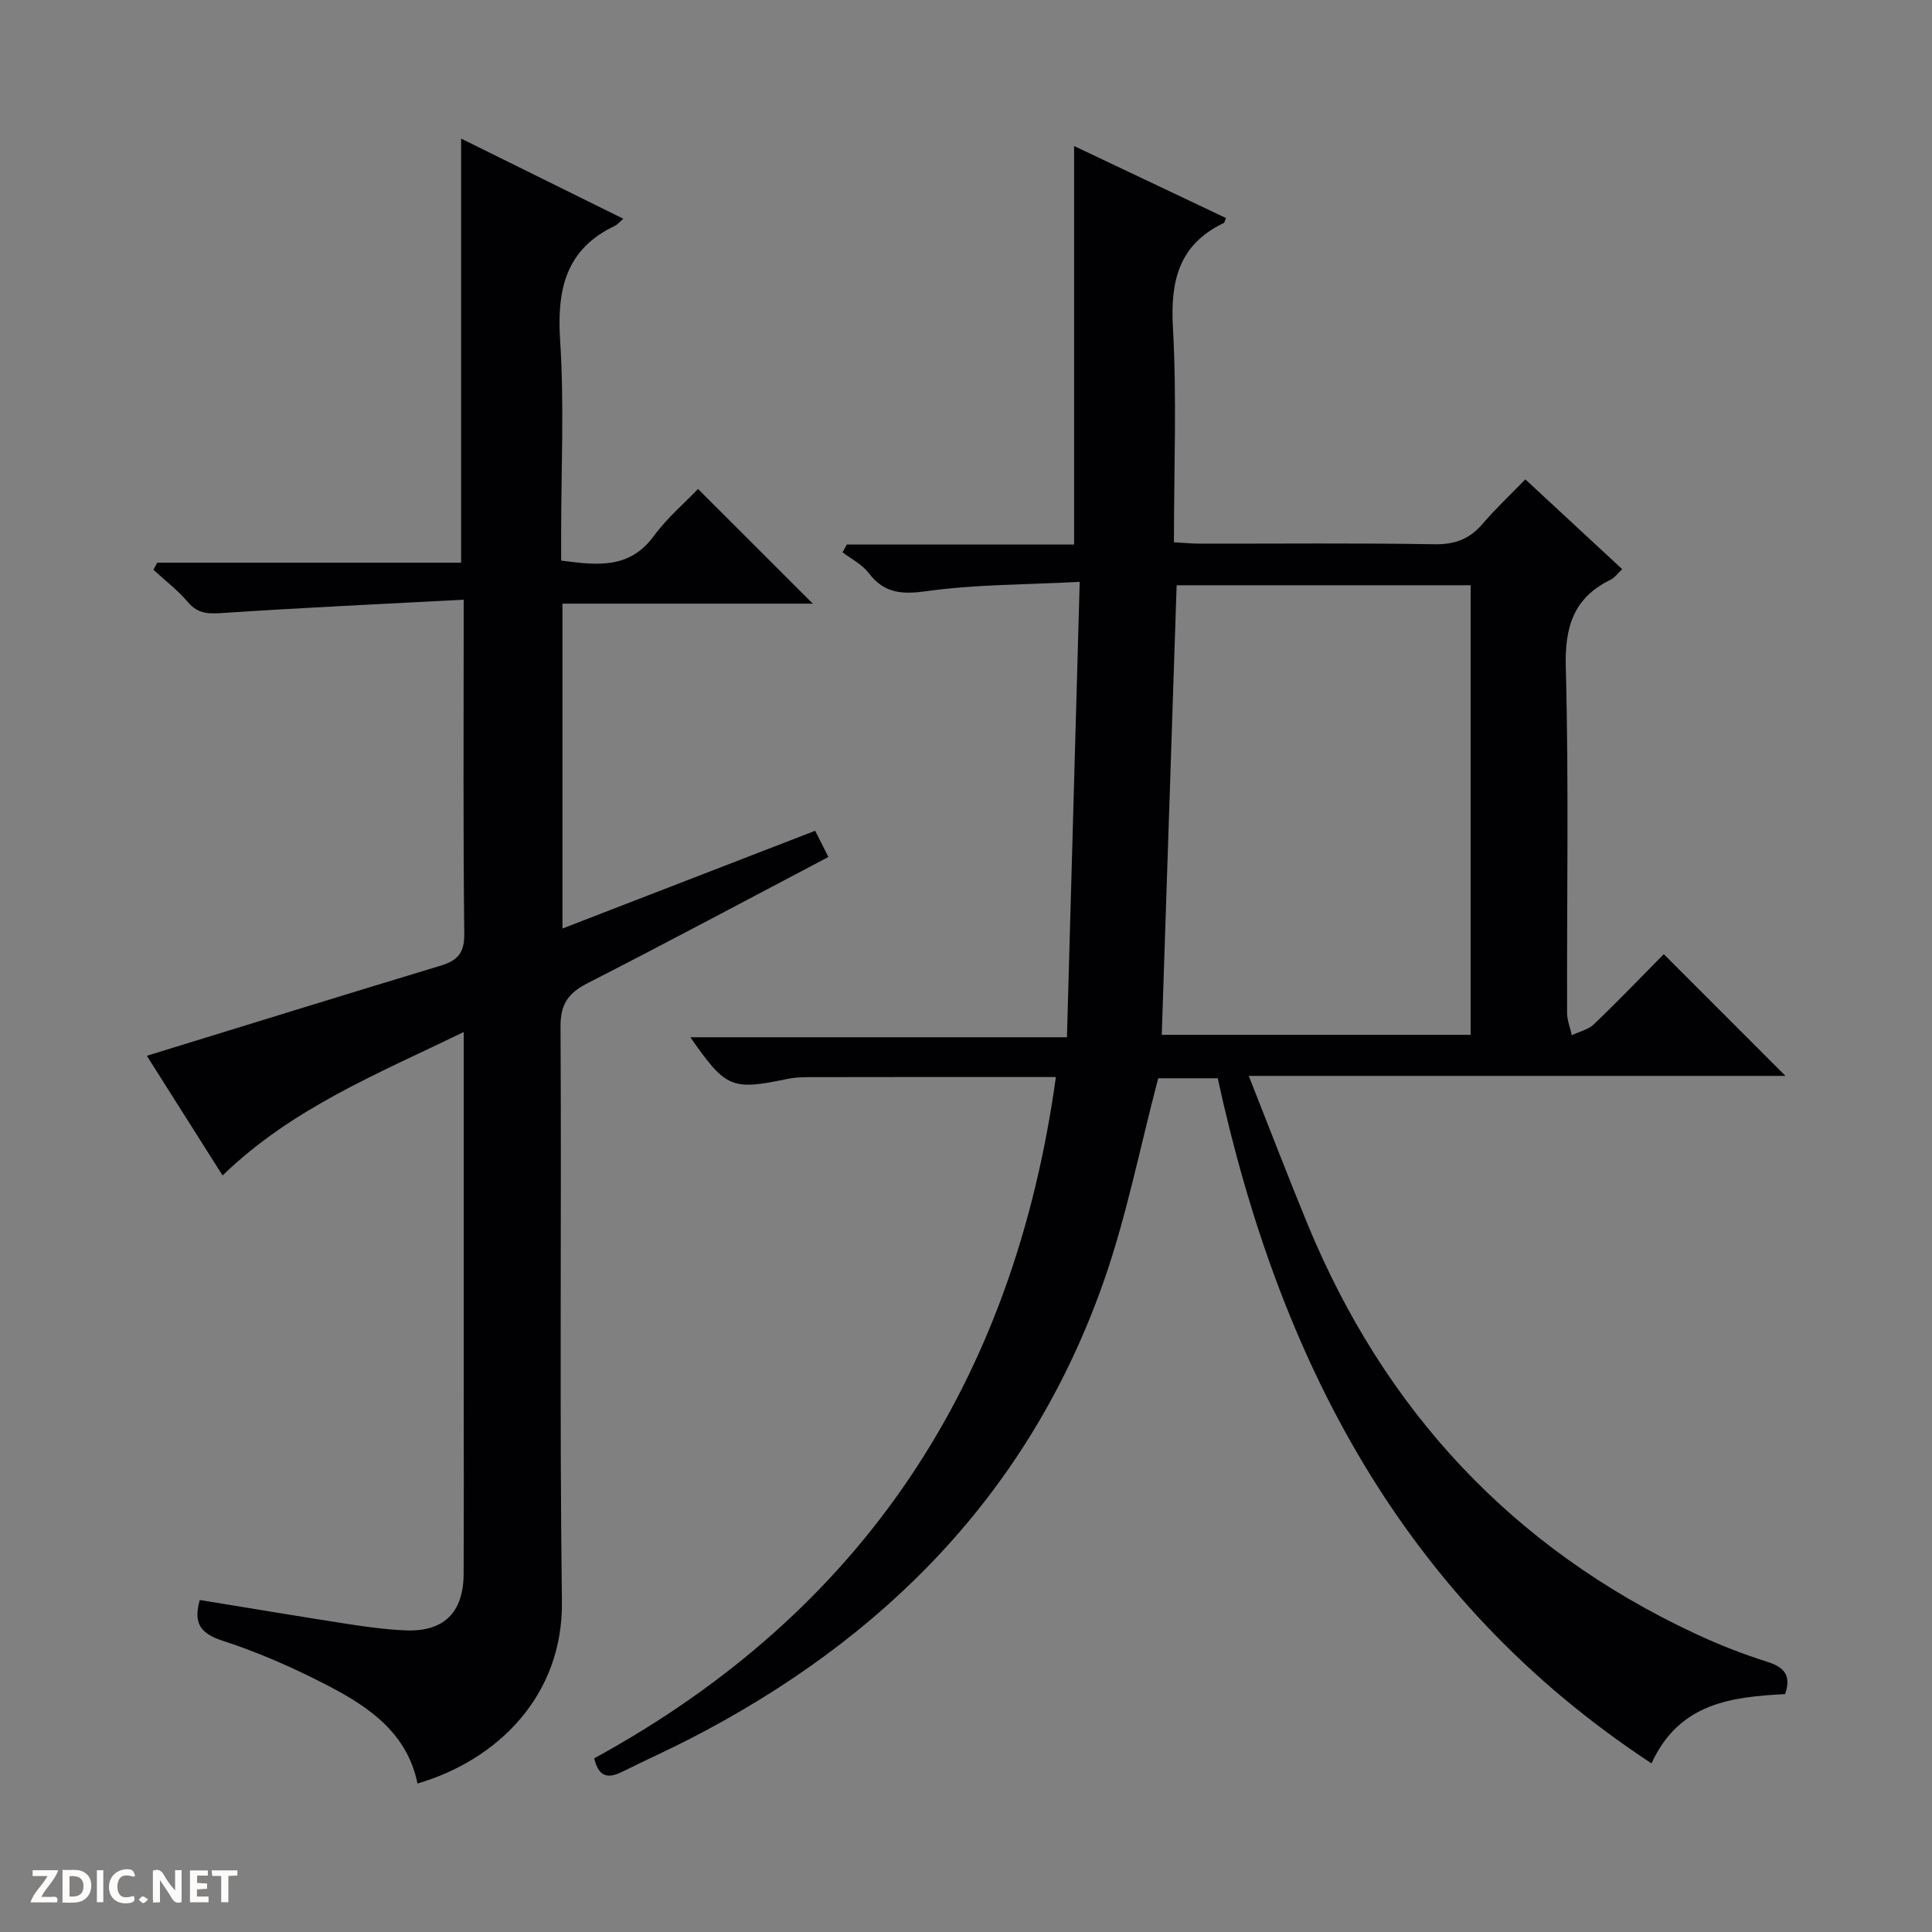 <svg enable-background="new 0 0 400 400" viewBox="0 0 400 400" xmlns="http://www.w3.org/2000/svg"><rect x="0" y="0" width="400" height="400" fill="#808080" stroke="none"/><g fill="#fcfbfa"><path d="m37.59 393.81c-.92.31-1.52.05-2-.78-.7-1.2-1.52-2.34-2.47-3.78v4.59c-.55.03-.95.05-1.41.07-.03-.37-.06-.64-.06-.91 0-1.91 0-3.81 0-5.7 1.13-.41 1.77-.03 2.29.91.62 1.11 1.38 2.14 2.31 3.19v-4.2h1.35v6.61z"/><path d="m12.94 393.88v-6.75c1.9.19 3.93-.54 5.37 1.29.8 1.01.78 2.88.03 3.97-1.37 1.97-3.4 1.51-6.4 1.49m2.45-1.22c2.04.12 2.92-.58 2.89-2.21-.03-1.51-.98-2.19-2.89-2z"/><path d="m11.81 393.87h-5.49c.68-2.18 2.47-3.48 3.51-5.45h-3.08v-1.21h5.29c-.71 2.13-2.44 3.48-3.47 5.51.86 0 1.63.04 2.39-.01.79-.05 1.14.21.85 1.16"/><path d="m39.33 393.86v-6.61h3.7v1.07h-2.22v1.52c.68.04 1.34.09 2.07.13v1.07c-.72.05-1.38.09-2.1.14v1.48h2.4v1.19h-3.85z"/><path d="m27.71 388.56c-1.15-.3-2.46-.61-3.1.64-.37.73-.41 1.93-.06 2.67.63 1.35 1.99.93 3.17.68.35.94-.01 1.32-.93 1.46-1.62.25-3.05-.27-3.76-1.48-.73-1.24-.6-3.03.31-4.17.88-1.11 2.71-1.7 4-1.16.32.13.44.74.65 1.12-.1.08-.19.16-.28.24"/><path d="m49.15 387.24v1.07c-.59.02-1.17.05-1.87.08v5.44h-1.48v-5.44h-1.85c-.05-.4-.08-.73-.13-1.15z"/><path d="m20.06 387.21h1.33v6.62h-1.33z"/><path d="m30.68 393.25c-.39.38-.8.79-1.05.76-.32-.05-.6-.45-.9-.7.26-.24.51-.64.8-.67.29-.04.62.3 1.15.61"/></g><path d="m252.12 223.24c-4.63 0-8.91 0-12.32 0-3.79 14.36-6.56 28.6-11.31 42.13-15.3 43.52-45.39 74.01-85.96 94.8-4.44 2.28-9.01 4.3-13.47 6.55-2.85 1.44-5.06 1.56-6.03-2.68 55.61-30.39 86.84-77.73 95.58-141.05-3.83 0-7.44 0-11.05 0-13 0-26-.01-39 .02-1.83 0-3.7-.01-5.47.36-11.62 2.41-12.78 1.97-20.16-8.62h77.97c.88-31.37 1.74-62.22 2.64-94.28-11.21.59-21.5.51-31.58 1.91-5.2.72-8.85.53-12.12-3.76-1.35-1.77-3.57-2.87-5.4-4.27.3-.54.59-1.07.89-1.61h47.05c0-27.75 0-54.81 0-82.51 10.54 5 20.99 9.95 31.44 14.91-.21.49-.26.94-.47 1.04-9.23 4.43-11.05 11.88-10.51 21.57.82 14.61.21 29.3.21 44.52 1.99.11 3.74.29 5.5.29 16.16.02 32.33-.15 48.49.12 4.24.07 7.27-1.12 9.96-4.27 2.67-3.13 5.7-5.96 8.81-9.16 6.92 6.41 13.34 12.36 20.05 18.59-.98.91-1.56 1.77-2.37 2.17-7.71 3.75-9.54 9.77-9.31 18.2.64 23.81.2 47.66.27 71.49 0 1.55.64 3.09.98 4.63 1.54-.74 3.4-1.15 4.57-2.27 5.02-4.81 9.85-9.84 14.47-14.51 8.63 8.64 16.83 16.84 25.19 25.2-36.5 0-73.19 0-111.12 0 4.26 10.76 8.08 20.74 12.14 30.61 15.89 38.59 42.41 67.17 80.34 84.89 4.8 2.24 9.77 4.19 14.82 5.79 3.49 1.11 5.1 2.73 3.75 6.71-10.96.57-21.93 1.76-27.66 14.34-51.6-33.89-77.19-83.8-89.81-141.85zm-8.51-102.07c-1.04 31.29-2.06 62.09-3.08 93.08h63.95c0-31.2 0-62.06 0-93.08-20.47 0-40.58 0-60.87 0z" fill="#010104"/><path d="m32.55 116.5h62.92c0-29.3 0-58.19 0-87.81 11.18 5.53 22.27 11.01 33.58 16.6-.74.63-1.17 1.19-1.73 1.46-10.24 4.86-12.03 13.22-11.35 23.75.86 13.28.21 26.65.21 39.98v5.58c7.42.97 14.13 1.82 19.19-5.09 2.73-3.73 6.35-6.8 9.15-9.73 8.15 8.14 15.95 15.93 23.77 23.74-16.85 0-34.21 0-51.84 0v67.26c17.49-6.77 34.72-13.43 52.32-20.24.87 1.73 1.74 3.45 2.74 5.43-16.83 8.85-33.23 17.63-49.8 26.1-3.99 2.04-5.69 4.27-5.66 9.04.23 39.66-.23 79.33.29 118.99.25 19.45-13.24 32.8-29.9 37.7-2.11-10.35-9.92-15.78-18.4-20.19-7.05-3.67-14.42-6.93-21.97-9.38-4.79-1.55-6.01-3.79-4.71-8.43 10.19 1.66 20.41 3.38 30.65 4.97 3.93.61 7.9 1.14 11.86 1.32 7.97.36 12.08-3.64 12.12-11.67.06-13.17.02-26.33.02-39.5 0-22.17 0-44.33 0-66.5 0-1.79 0-3.58 0-6.21-17.77 8.63-35.54 15.75-49.93 29.7-5.3-8.37-10.74-16.98-15.68-24.78 20.4-6.28 40.59-12.54 60.83-18.66 3.48-1.05 4.93-2.6 4.89-6.53-.24-21.17-.12-42.34-.12-63.5 0-1.46 0-2.92 0-5.74-16.85.89-33.21 1.65-49.55 2.73-3 .2-5.34.37-7.52-2.2-2.1-2.48-4.75-4.5-7.16-6.72.26-.49.52-.98.78-1.47z" fill="#010104"/></svg>